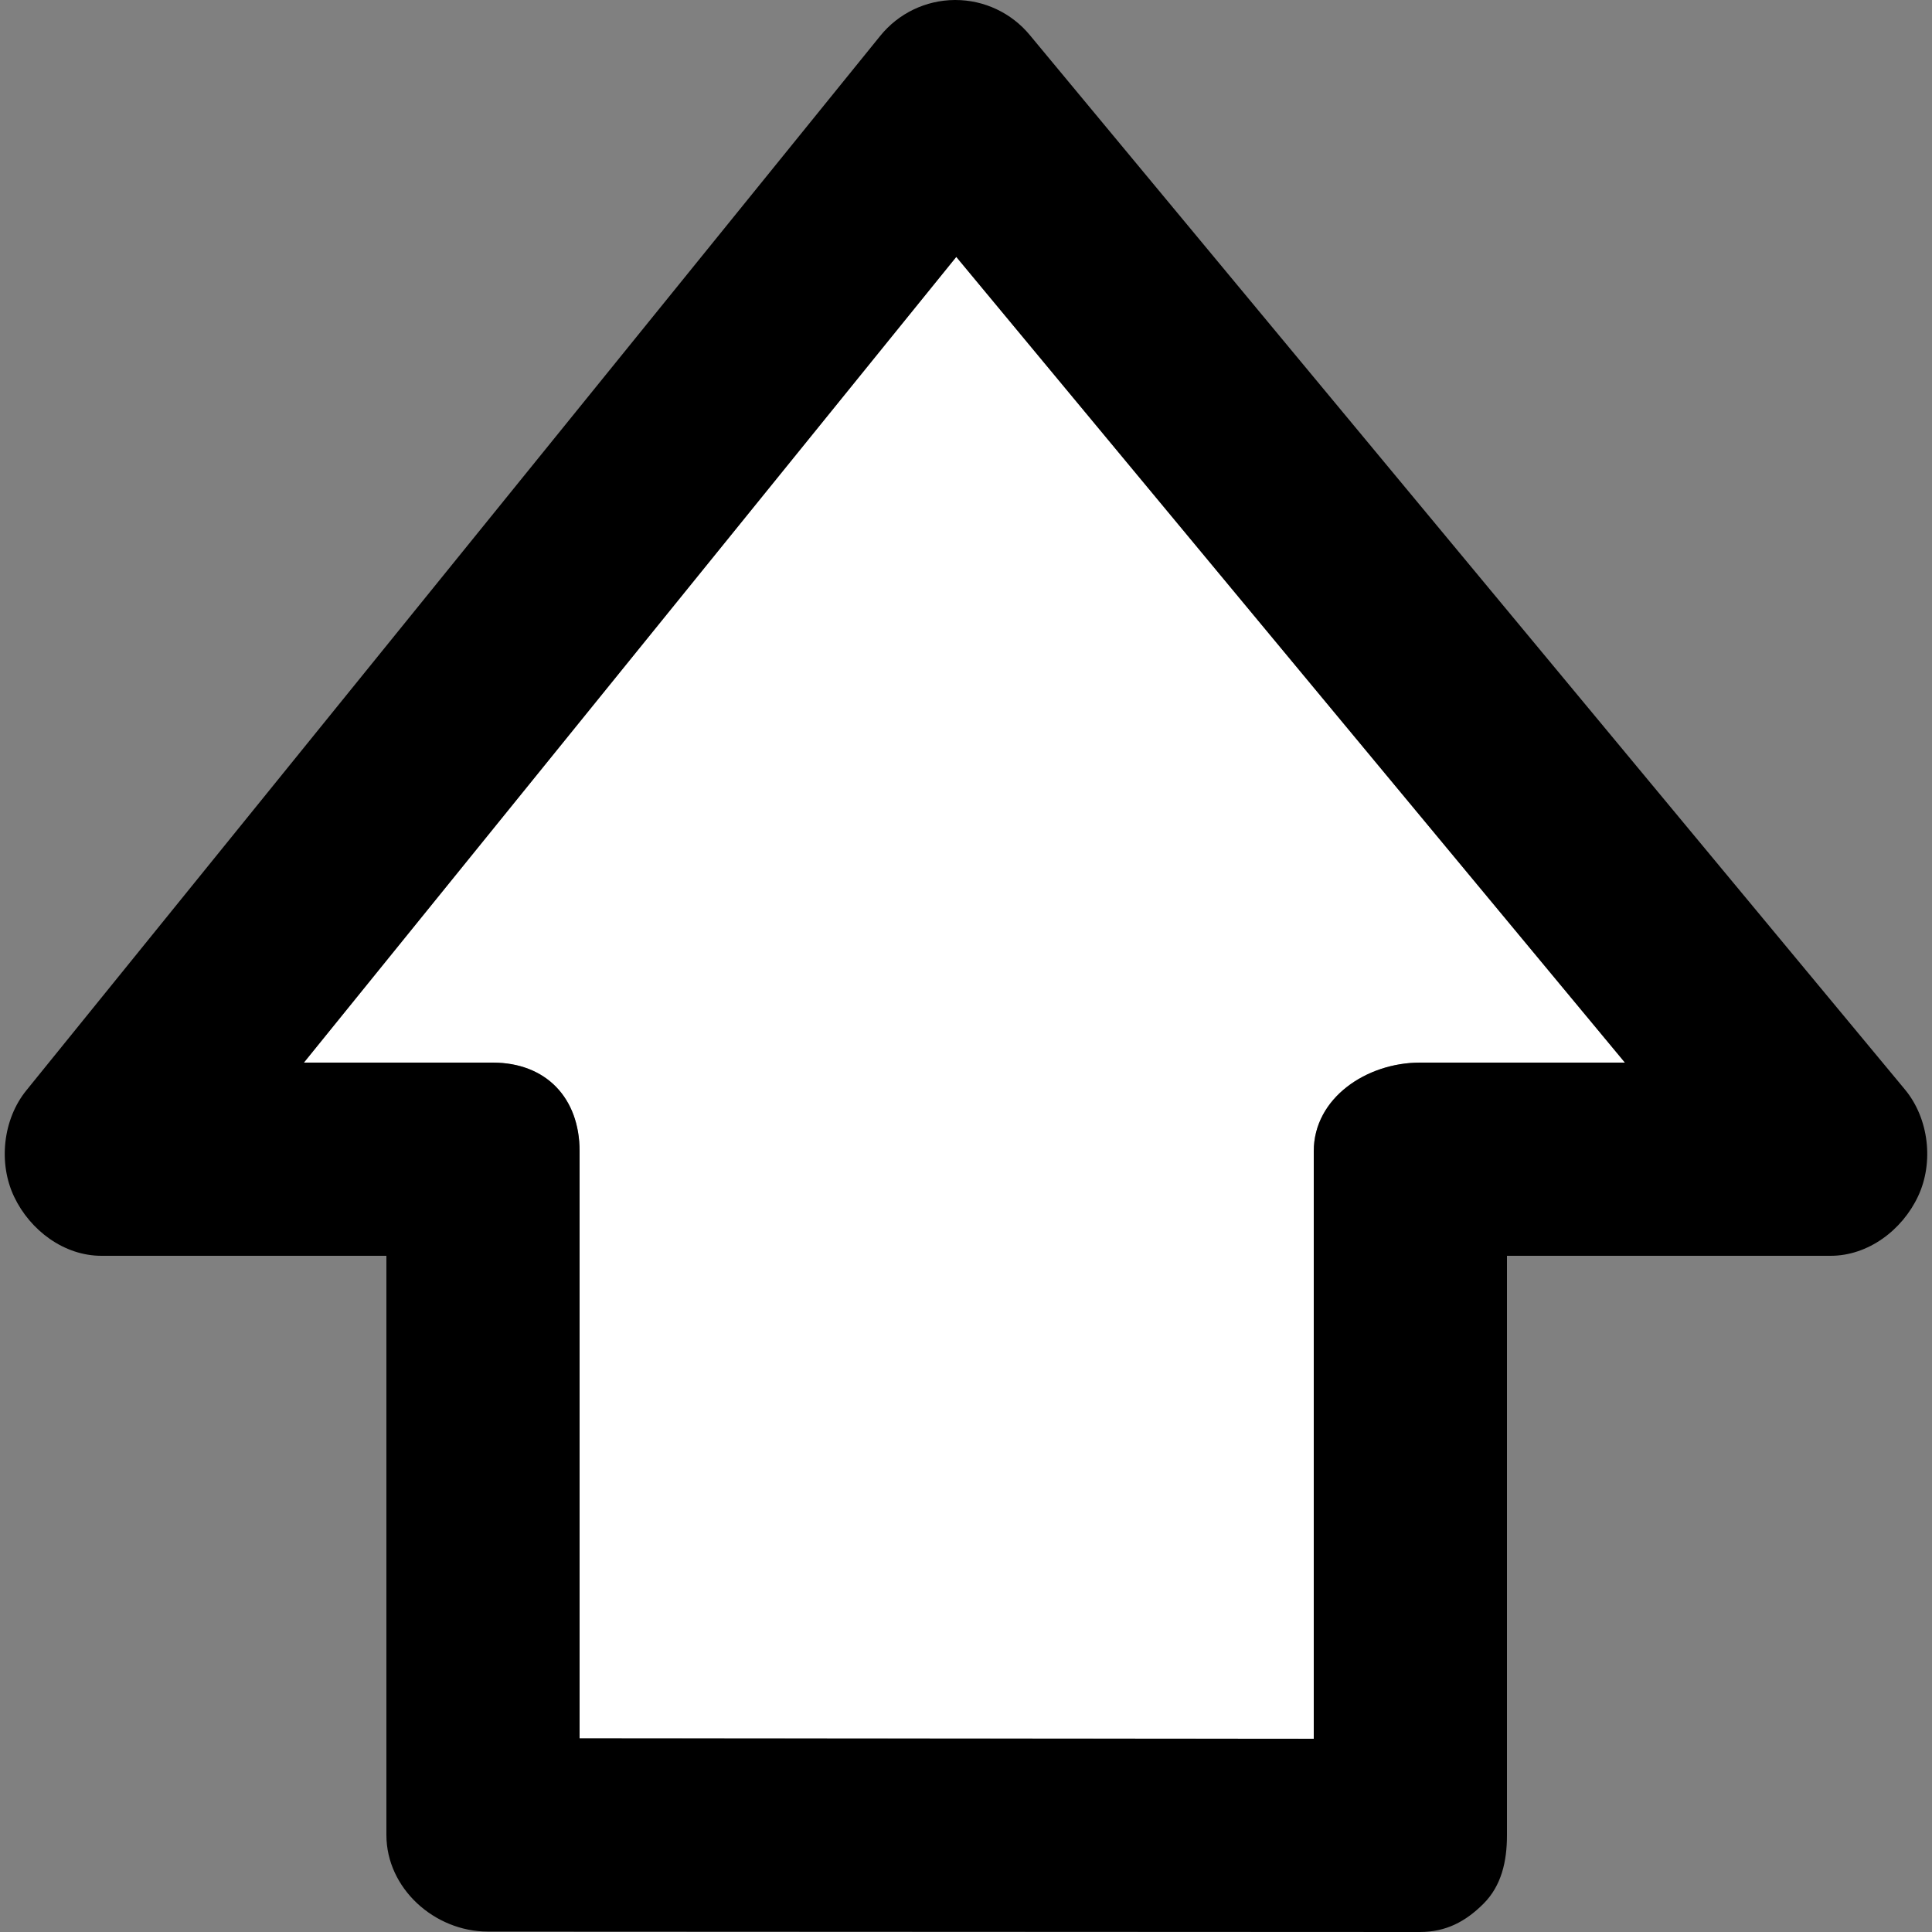 <?xml version="1.0" encoding="utf-8"?>
<!-- Generator: Adobe Illustrator 16.0.0, SVG Export Plug-In . SVG Version: 6.00 Build 0)  -->
<!DOCTYPE svg PUBLIC "-//W3C//DTD SVG 1.1//EN" "http://www.w3.org/Graphics/SVG/1.1/DTD/svg11.dtd">
<svg version="1.1" xmlns="http://www.w3.org/2000/svg" xmlns:xlink="http://www.w3.org/1999/xlink" x="0px" y="0px" width="100px"
	 height="100px" viewBox="0 0 100 100" enable-background="new 0 0 100 100" xml:space="preserve">
<rect x="0" y="0" width="100" height="100" fill="#808080" stroke="none"/>
<g id="Layer_3" display="none">
</g>
<g id="Your_Icon">
</g>
<g id="Layer_4">
	<g>
		<path fill="#FFFFFF" d="M15.729,55H25.5c2.762,0,4.5,1.828,4.5,4.59v30.39l38,0.019V59.59c0-2.762,2.738-4.59,5.5-4.59h10.606
			l-34.61-41.703L15.729,55z"/>
		<path d="M98.602,56.396L53.296,1.807C52.346,0.662,50.936,0,49.448,0c-0.01,0-0.021,0-0.03,0
			c-1.498,0.009-2.913,0.689-3.855,1.854L1.36,56.443c-1.213,1.498-1.457,3.765-0.627,5.504C1.563,63.688,3.318,65,5.246,65H20
			v29.978c0,2.761,2.487,4.999,5.248,5L73.498,100c0,0,0.001,0,0.002,0c1.325,0,2.347-0.526,3.285-1.464
			C77.723,97.599,78,96.326,78,95V65h16.754c1.938,0,3.702-1.325,4.525-3.08C100.104,60.166,99.839,57.888,98.602,56.396z M73.5,55
			c-2.762,0-5.5,1.828-5.5,4.59v30.408l-38-0.019V59.59c0-2.762-1.738-4.59-4.5-4.59h-9.771l33.768-41.703L84.106,55H73.5z"/>
	</g>
</g>
</svg>
